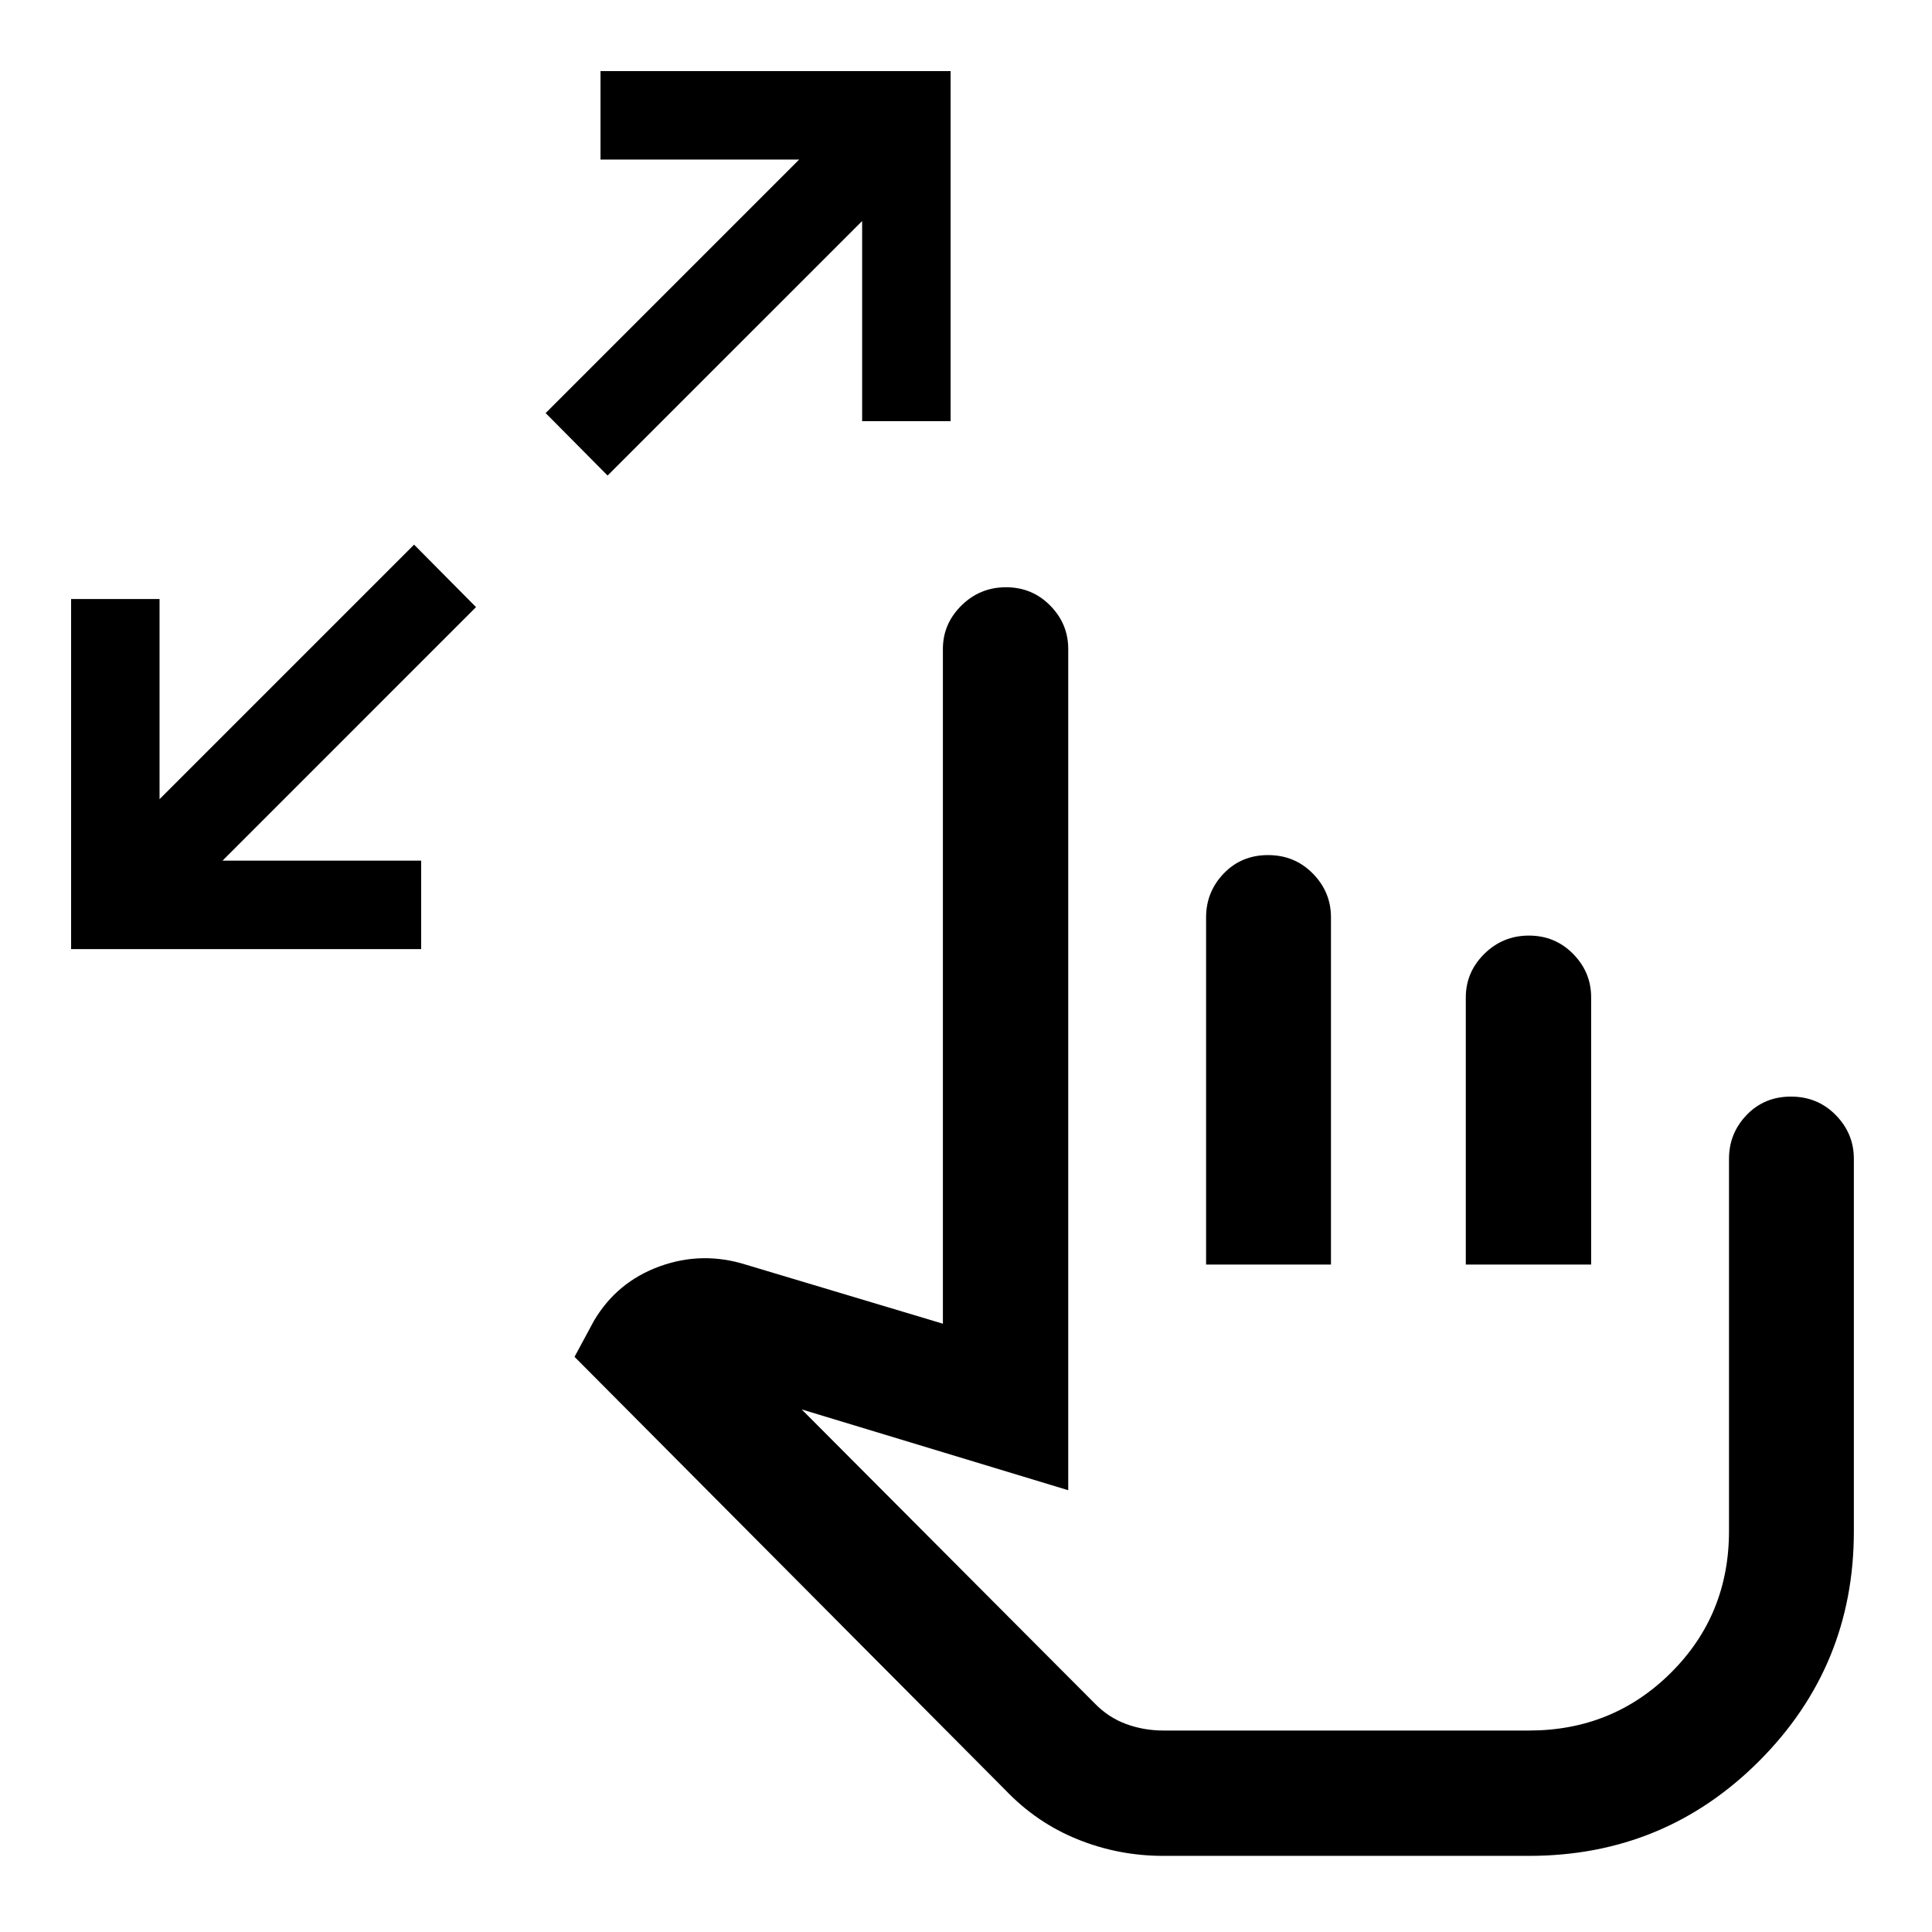 <svg xmlns="http://www.w3.org/2000/svg" height="48" viewBox="0 -960 960 960" width="48"><path d="M35.33-488.39v-173.96h43.95v99.46l126.48-126.48 30.78 31.04-125.97 125.98h98.71v43.96H35.33ZM301.91-723.7l-30.78-31.04 125.98-125.98h-98.72v-43.95h173.96v173.95h-43.96v-99.45L301.91-723.7ZM577.95-37.83q-22.21 0-42.55-8.24-20.34-8.23-35.84-24.47L285.48-285.8l9.63-17.87q11.43-19.37 32.66-27.08 21.23-7.71 43.1-.77l97.65 29.26v-335.28q0-12.47 9.19-21.56 9.19-9.1 22.17-9.1 12.99 0 21.96 9.1 8.96 9.09 8.96 21.56v418.02l-132.45-40.15 145.48 145.95q6.85 7.09 15.67 10.35 8.81 3.26 18.66 3.26h181.62q41.63 0 70.49-28.71 28.86-28.71 28.86-70.4v-184.96q0-12.67 8.77-21.8 8.78-9.13 22.01-9.13 13.24 0 22.25 9.16 9.01 9.17 9.01 21.73v185.21q0 66.93-47.06 114.06-47.07 47.12-114.33 47.12H577.95Zm21.35-293.82v-172.49q0-12.71 8.78-21.84 8.77-9.13 22.01-9.13 13.23 0 22.24 9.16 9.02 9.17 9.02 21.73v172.57H599.3Zm129.05 0v-132.73q0-12.54 9.19-21.64 9.19-9.09 22.17-9.09 12.99 0 21.95 9.09 8.97 9.09 8.97 21.55v132.82h-62.28ZM676.7-222.87Z"/></svg>